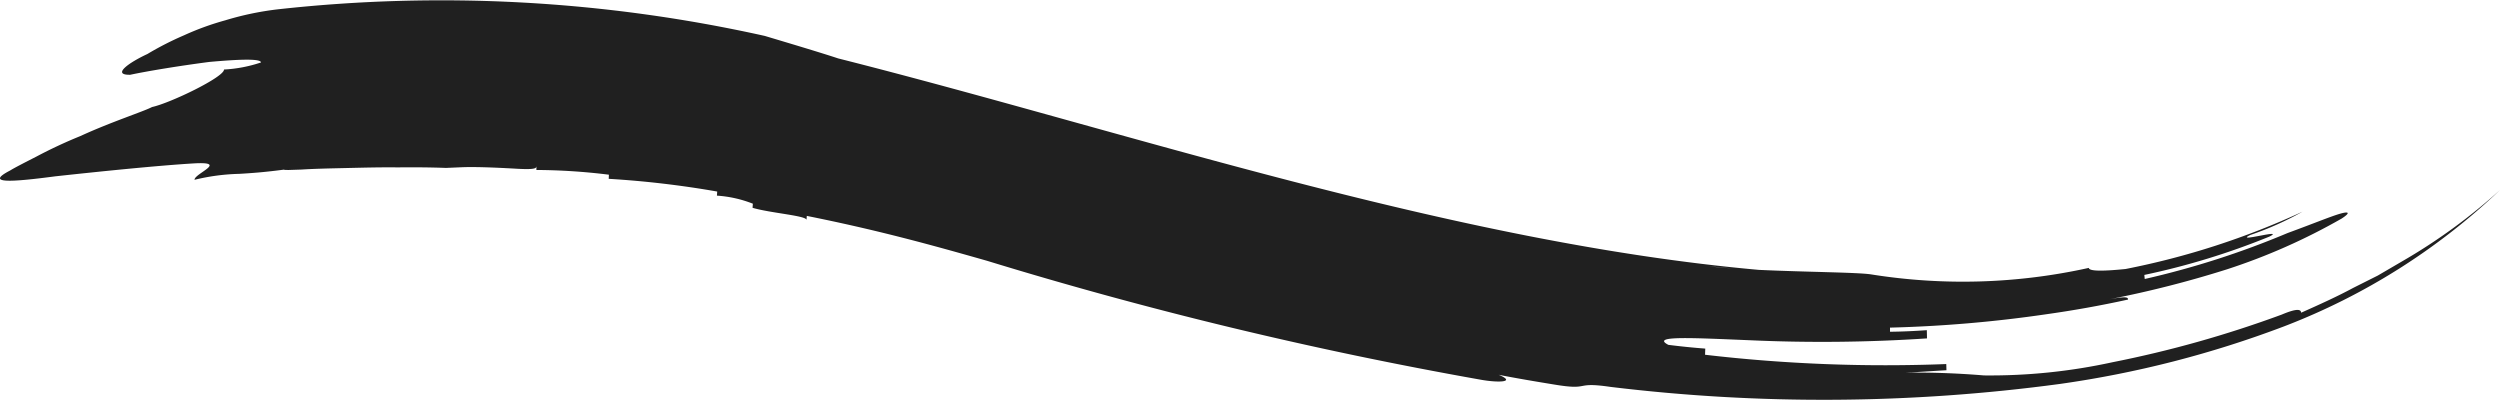 <svg xmlns="http://www.w3.org/2000/svg" width="100" height="16" viewBox="0 0 100 16"><defs><style>.a{fill:#202020;}</style></defs><path class="a" d="M670.821,408.63l-.957.559-.982.493c-.661.356-1.349.665-2.083.993-.014-.081-.041-.236-.776.075a44.57,44.57,0,0,1-6.774,1.907,22.936,22.936,0,0,1-5.139.527,33.353,33.353,0,0,0-3.734-.1c.746,0,1.489-.068,2.234-.108l-.007-.247a62.133,62.133,0,0,1-9.649-.372l.009-.246c-.493-.037-.985-.088-1.477-.15-.723-.376.94-.278,3.246-.185a63.757,63.757,0,0,0,7.1-.073l-.007-.329c-.491.035-.982.058-1.473.063l0-.165a52.272,52.272,0,0,0,6.238-.533c1.087-.153,2.175-.346,3.285-.59-.008-.082-.029-.142-.741-.012a42.8,42.8,0,0,0,4.706-1.2,24.428,24.428,0,0,0,4.577-2.027c.339-.218.321-.3-.041-.2s-1.064.392-2.126.781a34.365,34.365,0,0,1-5.709,1.836l-.016-.163a29.139,29.139,0,0,0,5-1.532c.692-.342-1.451.272-.758-.067a12.262,12.262,0,0,0,2.085-.931,31.149,31.149,0,0,1-7.081,2.294c-.726.072-1.455.114-1.467-.045a23.272,23.272,0,0,1-8.7.261c-.525-.084-2.582-.093-4.5-.182-12.269-1.1-25.125-5.5-36.823-8.458-.731-.242-2.2-.679-2.937-.9a59.525,59.525,0,0,0-19.489-1.063,11.98,11.98,0,0,0-2.093.439,10.985,10.985,0,0,0-1.651.6,12.4,12.4,0,0,0-1.464.748c-.736.341-1.445.843-.686.83.746-.159,2.05-.369,3.169-.514,1.12-.1,2.054-.145,2.061.021a5.512,5.512,0,0,1-1.479.283c.013.3-2.151,1.343-2.877,1.5-.357.186-1.626.591-2.867,1.161a18.969,18.969,0,0,0-1.744.813c-.5.256-.9.46-1.067.565-1.054.545.088.46,1.809.233,1.735-.189,4.075-.429,5.52-.516s.028.41.048.655a8.31,8.31,0,0,1,1.786-.238c.539-.031,1.075-.073,1.792-.169,0,.011.068.014.19.014l.517-.017c.437-.029,1.044-.044,1.718-.059s1.416-.036,2.126-.027c.709-.009,1.385,0,1.927.021l.632-.027c.451-.019,1.174,0,2.258.063.723.037.726-.032.728-.118l0,.164a24.349,24.349,0,0,1,2.9.189l-.007.165a38.315,38.315,0,0,1,4.339.509l-.011.164a4.733,4.733,0,0,1,1.437.322l-.012.164c.716.213,2.17.314,2.157.487l.013-.163c2.883.577,5.045,1.18,7.2,1.793a166.669,166.669,0,0,0,19.711,4.751c.741.139,1.492.114.765-.188.738.144,1.482.269,2.223.39,1.483.247.757-.124,2.242.093a70.728,70.728,0,0,0,17.974-.116,41.65,41.65,0,0,0,8.964-2.3,26.036,26.036,0,0,0,8.651-5.461A22.768,22.768,0,0,1,670.821,408.63Zm-26.717.276c-.36-.024-.7-.052-1.017-.086C643.427,408.848,643.765,408.879,644.1,408.906Z" transform="translate(-574.752 -398.167)"/></svg>